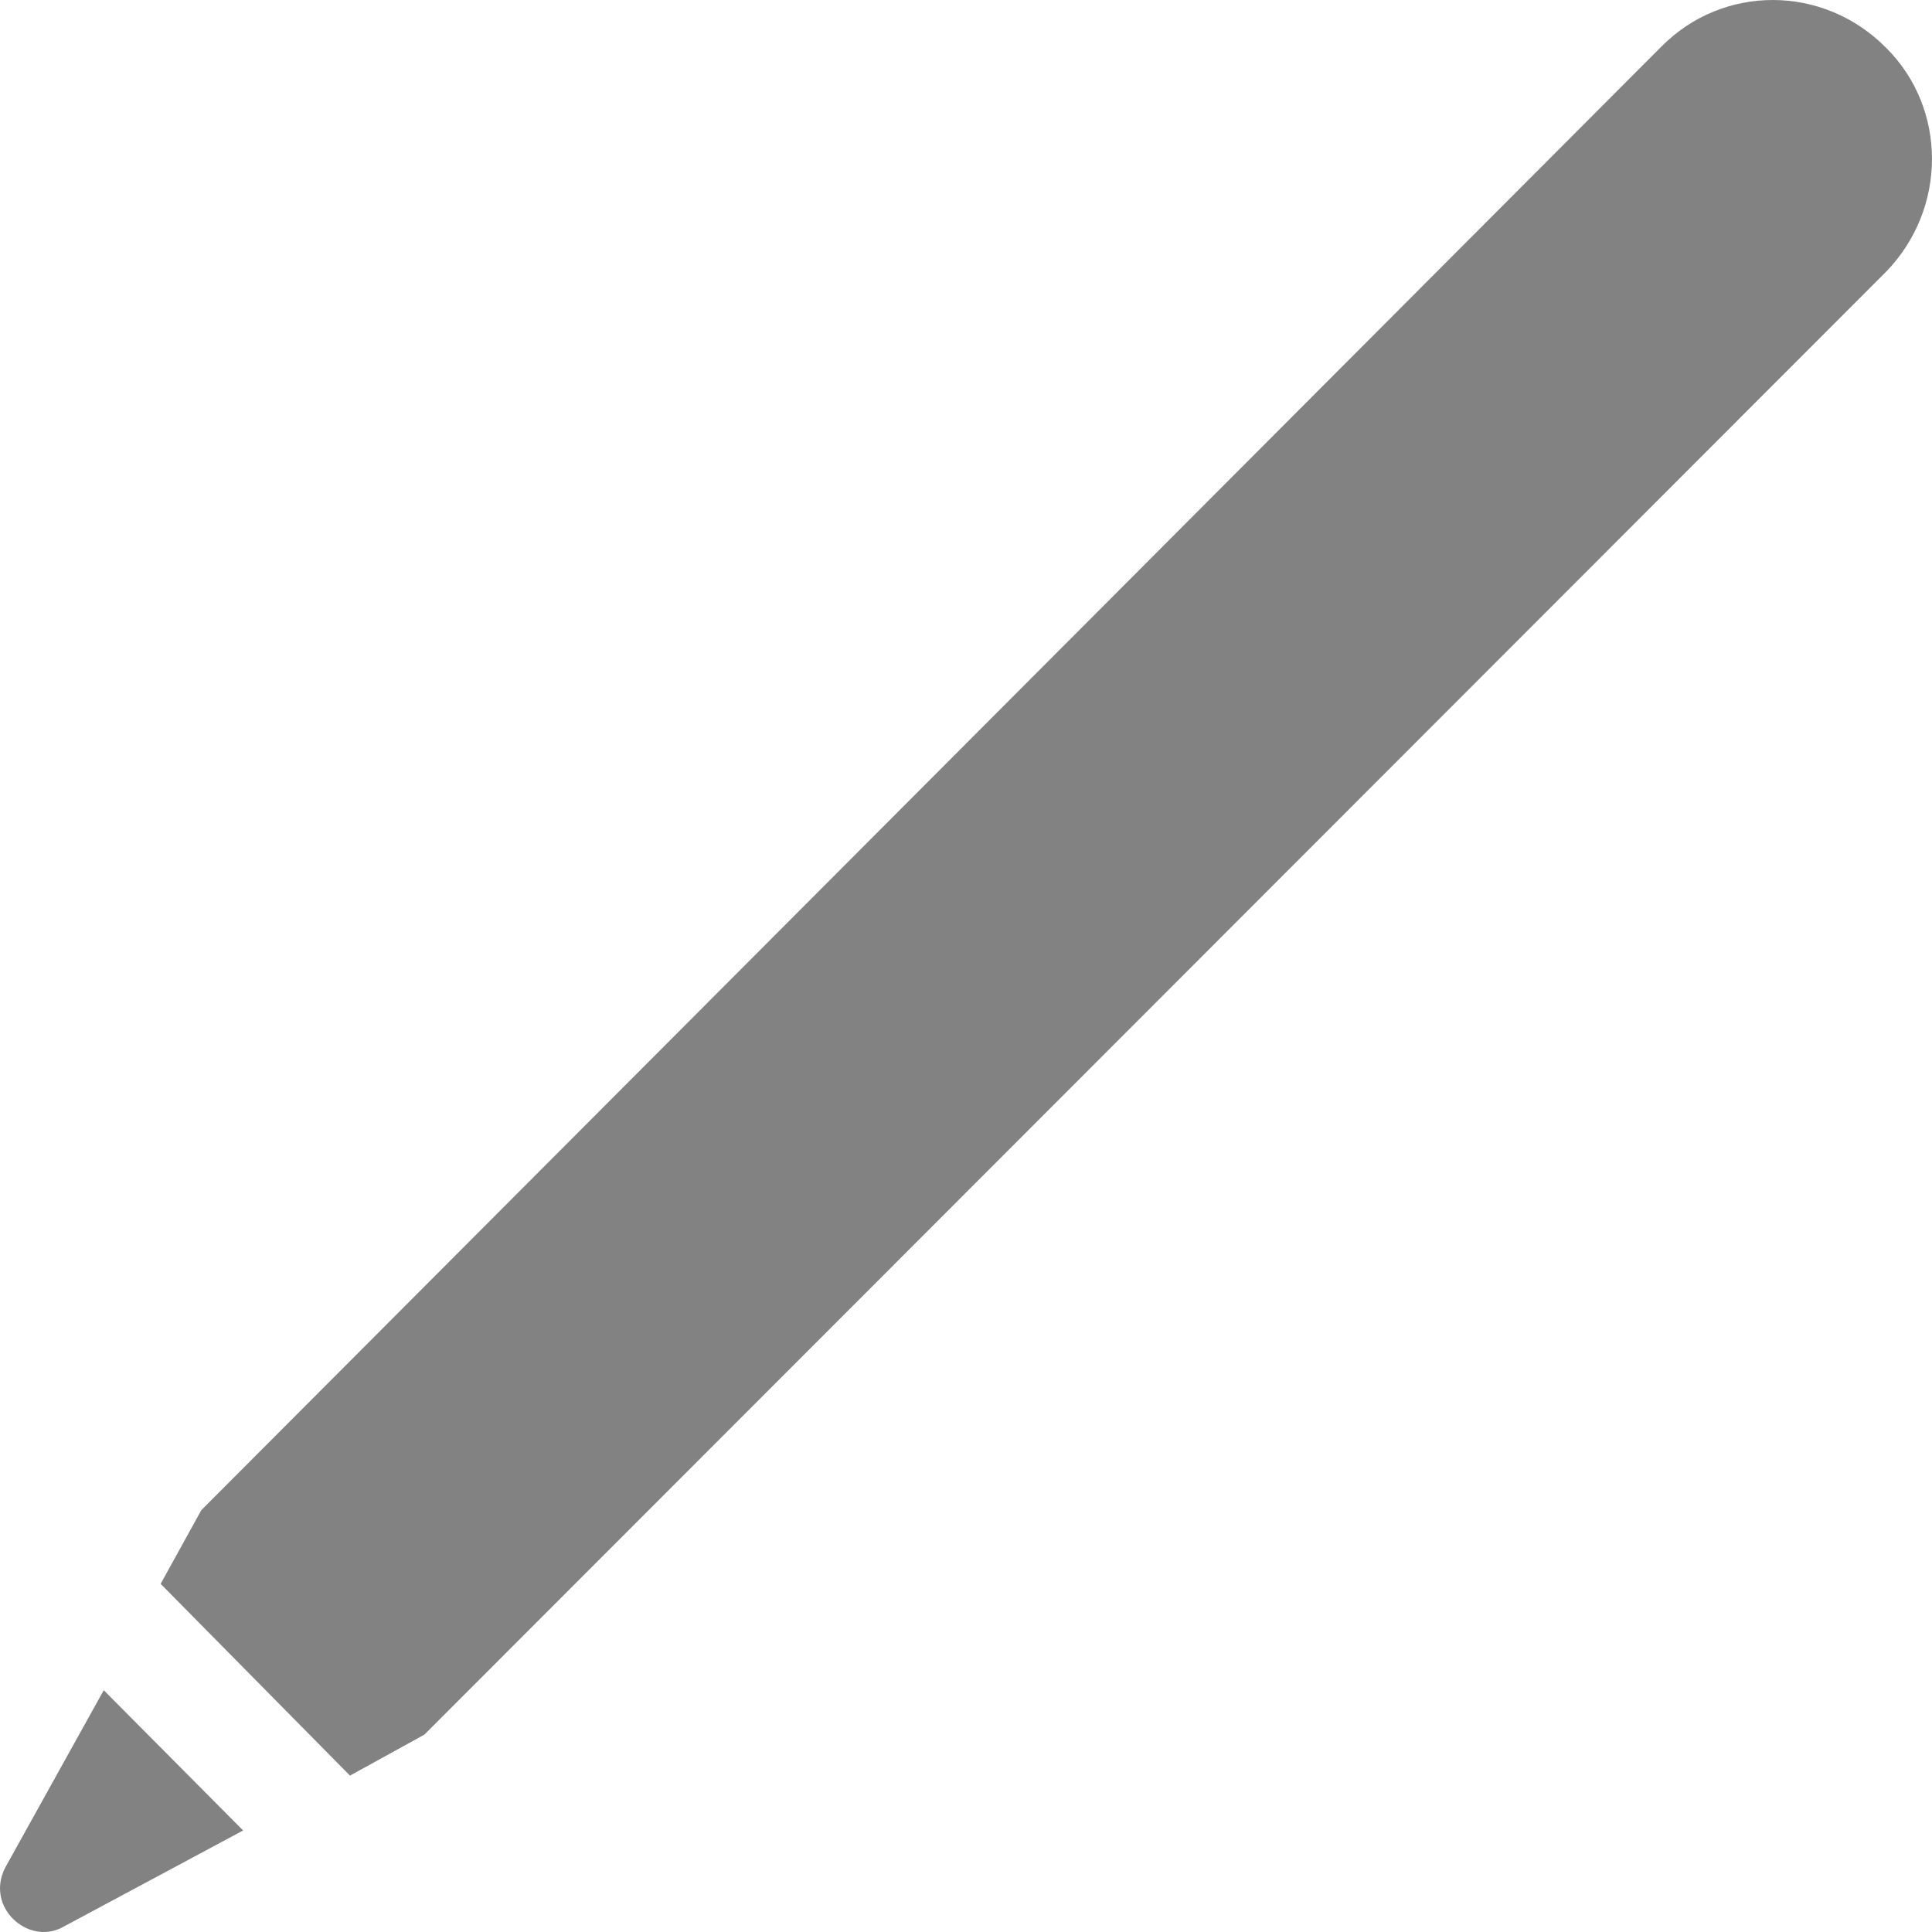 <svg width="20" height="20" viewBox="0 0 20 20" fill="none" xmlns="http://www.w3.org/2000/svg">
<path d="M1.663 16.396L3.623 18.381L4.393 17.957L19.522 2.816C20.159 2.162 20.159 1.121 19.522 0.492C18.873 -0.162 17.838 -0.162 17.201 0.48L2.084 15.633L1.663 16.396ZM0.052 19.337C-0.153 19.748 0.292 20.136 0.641 19.954L2.517 18.949L1.074 17.497L0.052 19.337Z" fill="#828282"/>
</svg>
